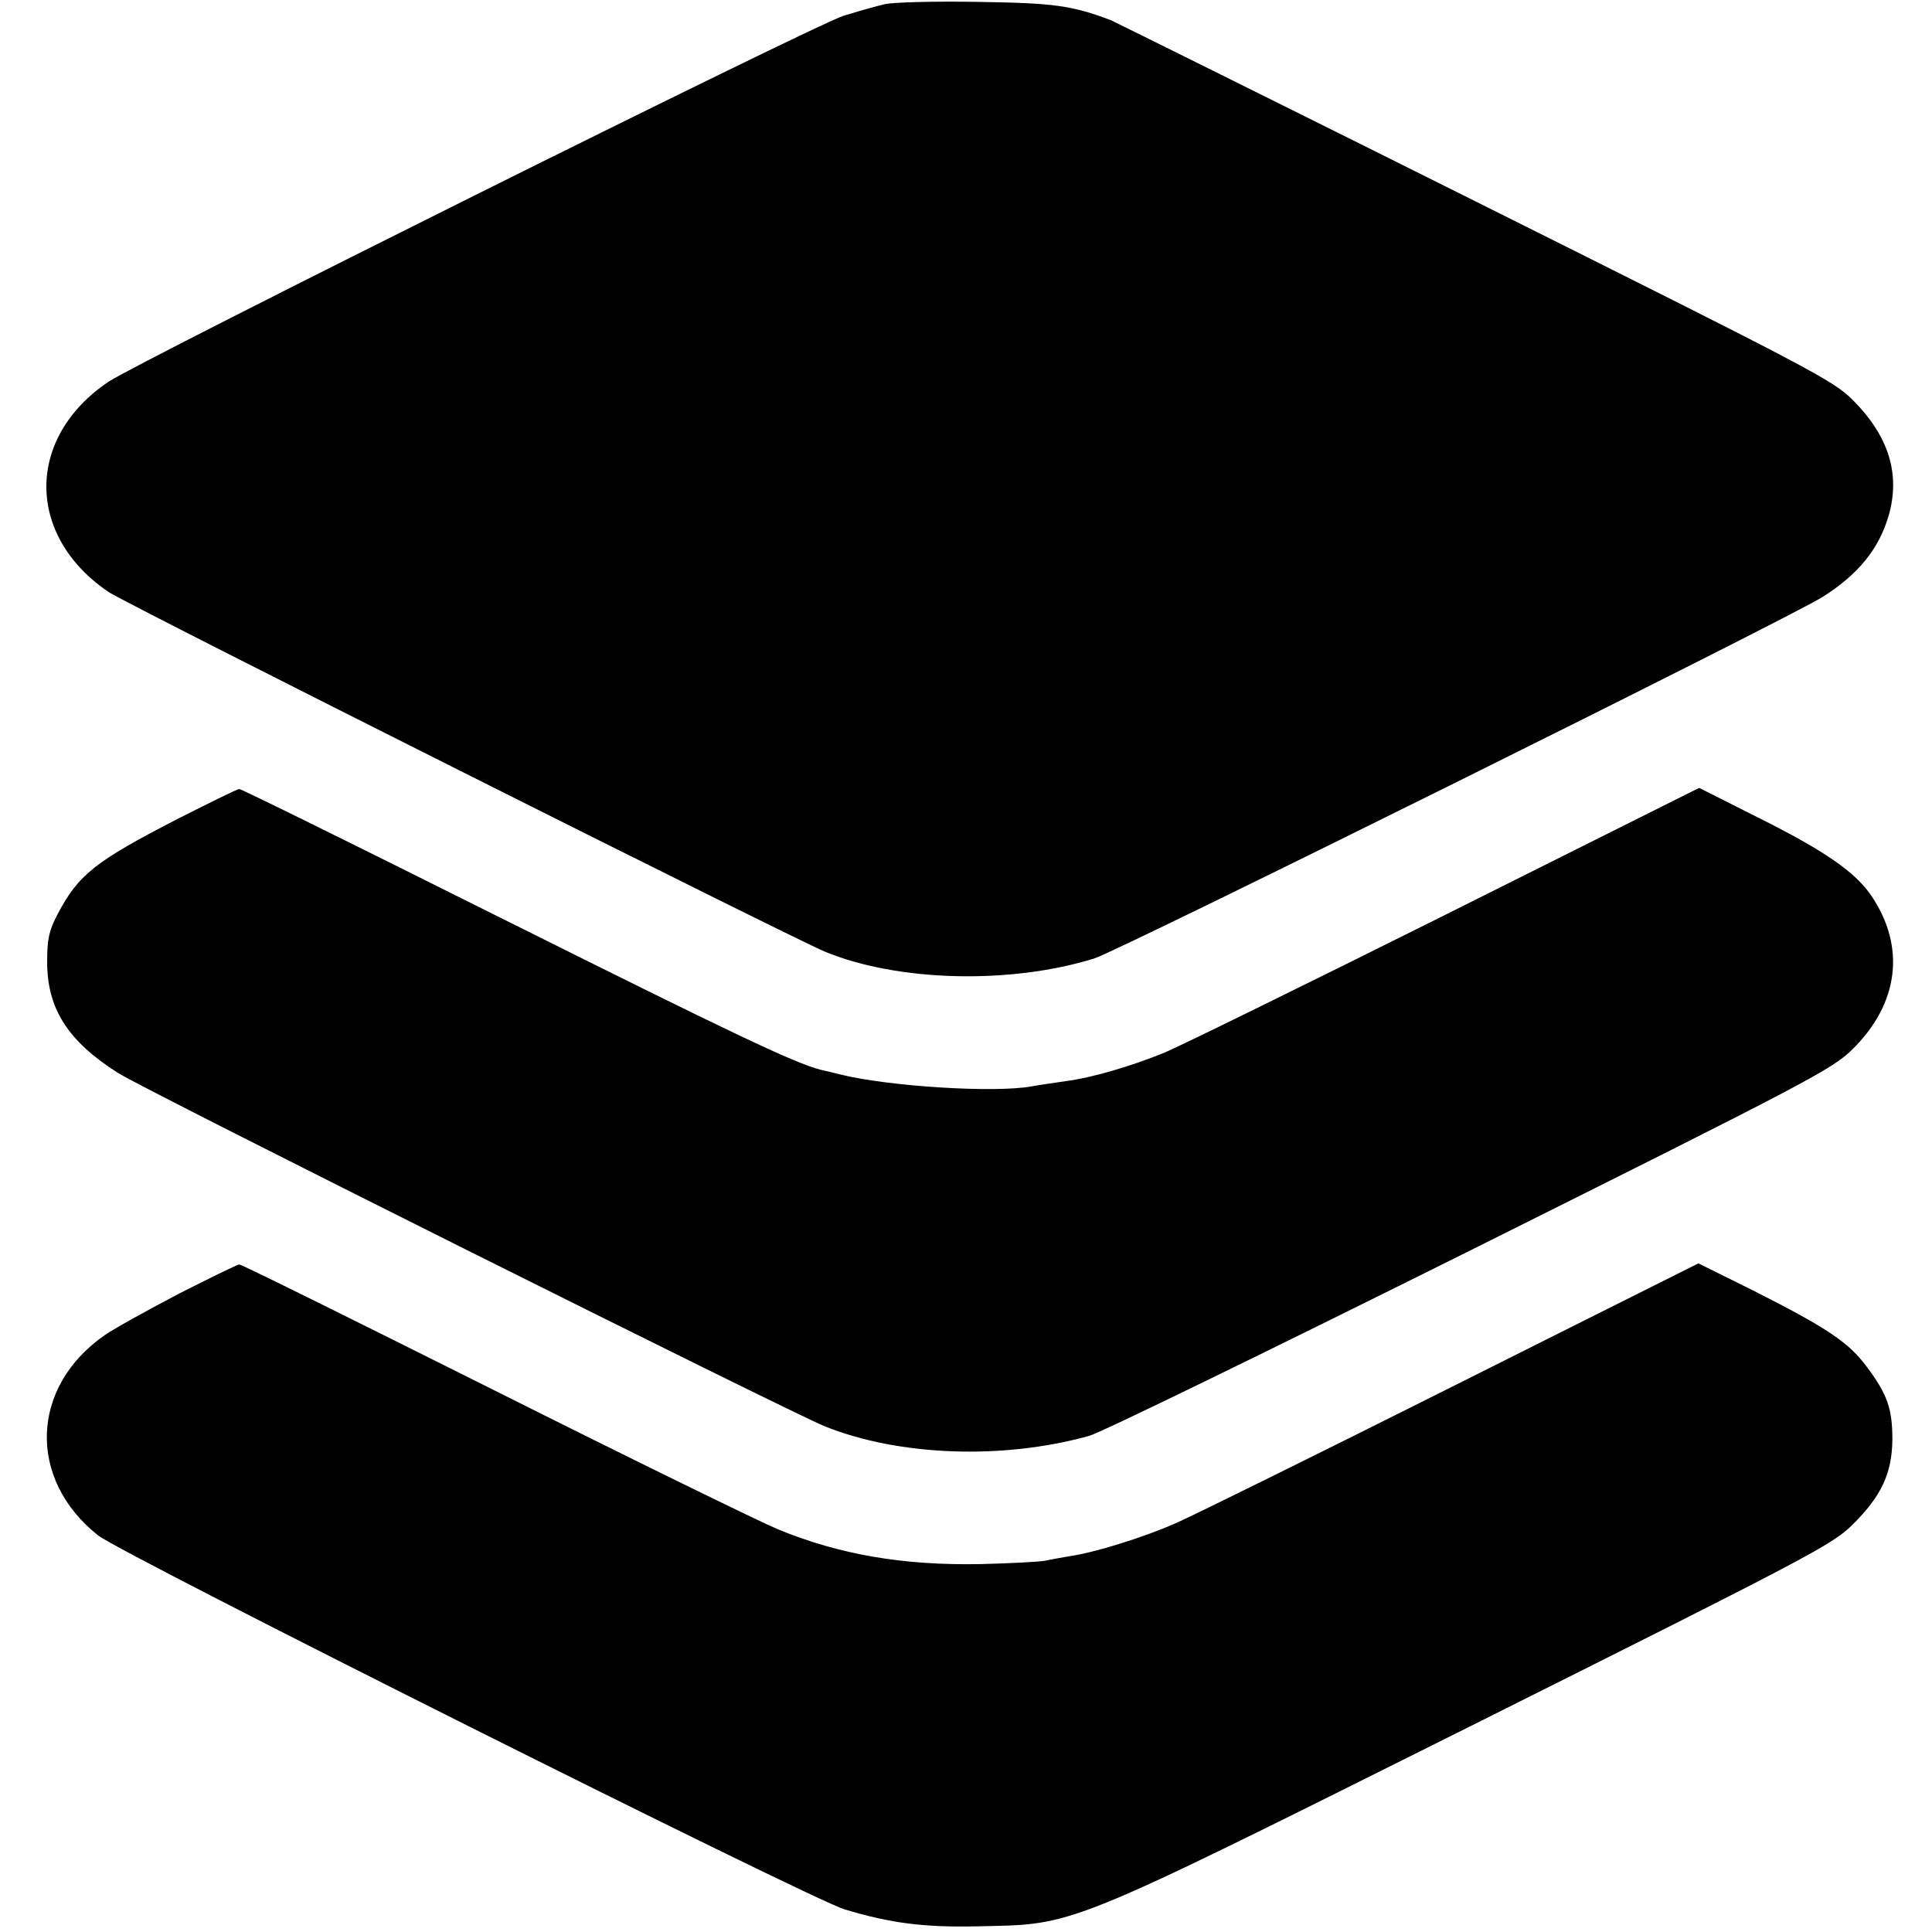 <?xml version="1.0" standalone="no"?>
<!DOCTYPE svg PUBLIC "-//W3C//DTD SVG 20010904//EN"
 "http://www.w3.org/TR/2001/REC-SVG-20010904/DTD/svg10.dtd">
<svg version="1.0" xmlns="http://www.w3.org/2000/svg"
 width="512pt" height="512pt" viewBox="0 0 512 512"
 preserveAspectRatio="xMidYMid meet">
<g transform="translate(0,512) scale(0.1,-0.1)"
fill="#000000" stroke="none">
<path d="M2345 5109 c-22 -5 -71 -19 -110 -31 -83 -27 -1864 -914 -1948 -970
-219 -148 -219 -408 1 -557 51 -34 1801 -912 1898 -953 194 -80 492 -87 714
-18 69 22 1836 899 1930 958 95 60 149 127 175 215 32 111 0 212 -95 307 -53
53 -110 82 -1001 527 -519 259 -953 474 -964 479 -105 40 -153 46 -355 49
-113 2 -223 -1 -245 -6z"/>
<path d="M475 2952 c-224 -115 -267 -150 -322 -254 -23 -44 -28 -65 -28 -128
0 -123 55 -209 187 -293 68 -44 1780 -899 1874 -937 197 -79 472 -89 701 -25
32 9 487 231 1011 492 898 448 957 479 1011 532 124 122 142 273 49 409 -43
62 -122 117 -300 206 l-155 78 -674 -337 c-371 -185 -705 -349 -744 -365 -88
-36 -195 -67 -260 -75 -27 -4 -69 -10 -91 -14 -99 -18 -382 0 -509 32 -11 3
-33 8 -50 12 -70 18 -226 92 -861 409 -370 185 -676 336 -680 335 -5 0 -76
-35 -159 -77z"/>
<path d="M475 1692 c-82 -43 -171 -92 -197 -110 -198 -137 -206 -382 -18 -531
63 -50 1888 -964 1978 -991 123 -37 211 -48 352 -45 263 6 218 -13 1308 531
900 450 955 479 1010 532 78 77 106 137 107 227 0 81 -13 120 -68 193 -47 64
-105 103 -299 201 l-147 73 -653 -327 c-359 -180 -689 -343 -733 -362 -86 -38
-216 -78 -280 -87 -23 -4 -52 -9 -65 -12 -14 -3 -91 -7 -171 -9 -205 -4 -374
25 -537 92 -46 19 -384 184 -751 368 -368 184 -672 335 -677 334 -5 0 -76 -35
-159 -77z"/>
</g>
</svg>
